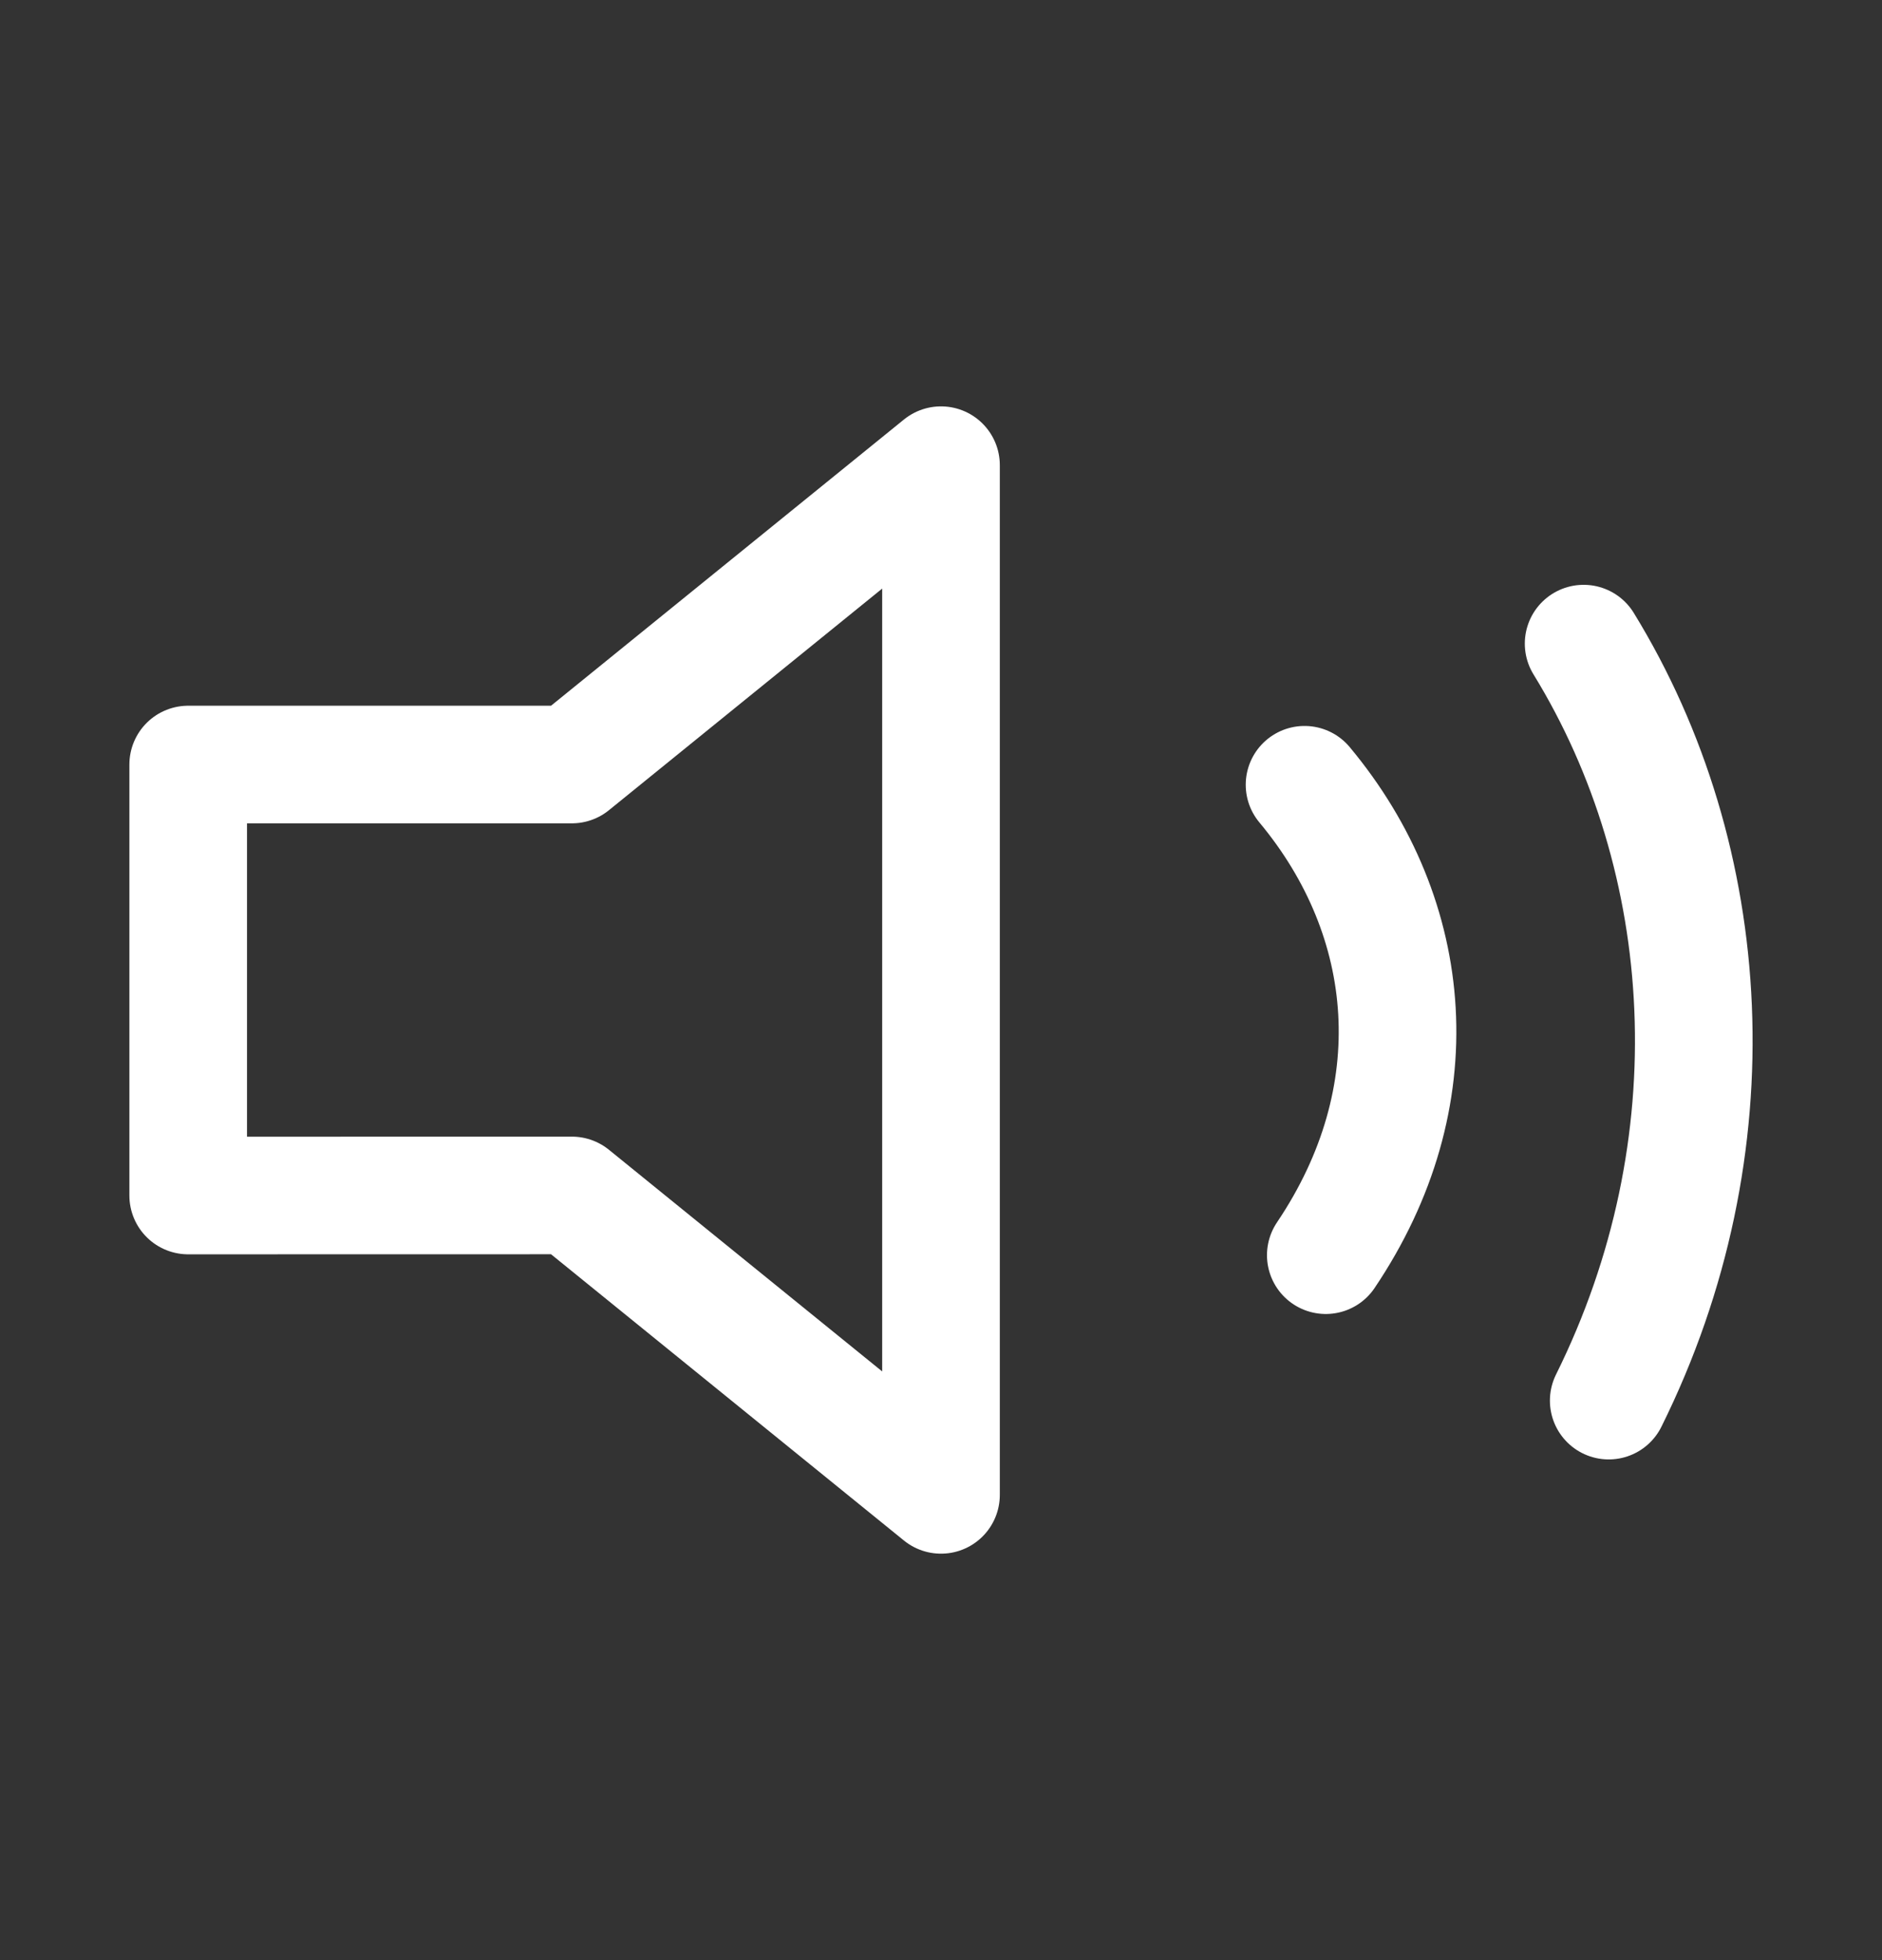 <svg width="24" height="25" viewBox="0 0 24 25" fill="none" xmlns="http://www.w3.org/2000/svg">
<rect x="0" y="0" width="24" height="25" fill="#333333" stroke="none"/>
<path d="M20.195 8.209C21.884 10.961 22.122 14.624 20.515 17.864M16.636 10.009C18.061 11.719 18.263 13.995 16.907 16.009M12 5.933L7.293 9.751H2.4V15.248L7.293 15.247L12 19.066V5.933Z" stroke="white" stroke-width="1.5" stroke-linecap="round" stroke-linejoin="round"/>
</svg>
